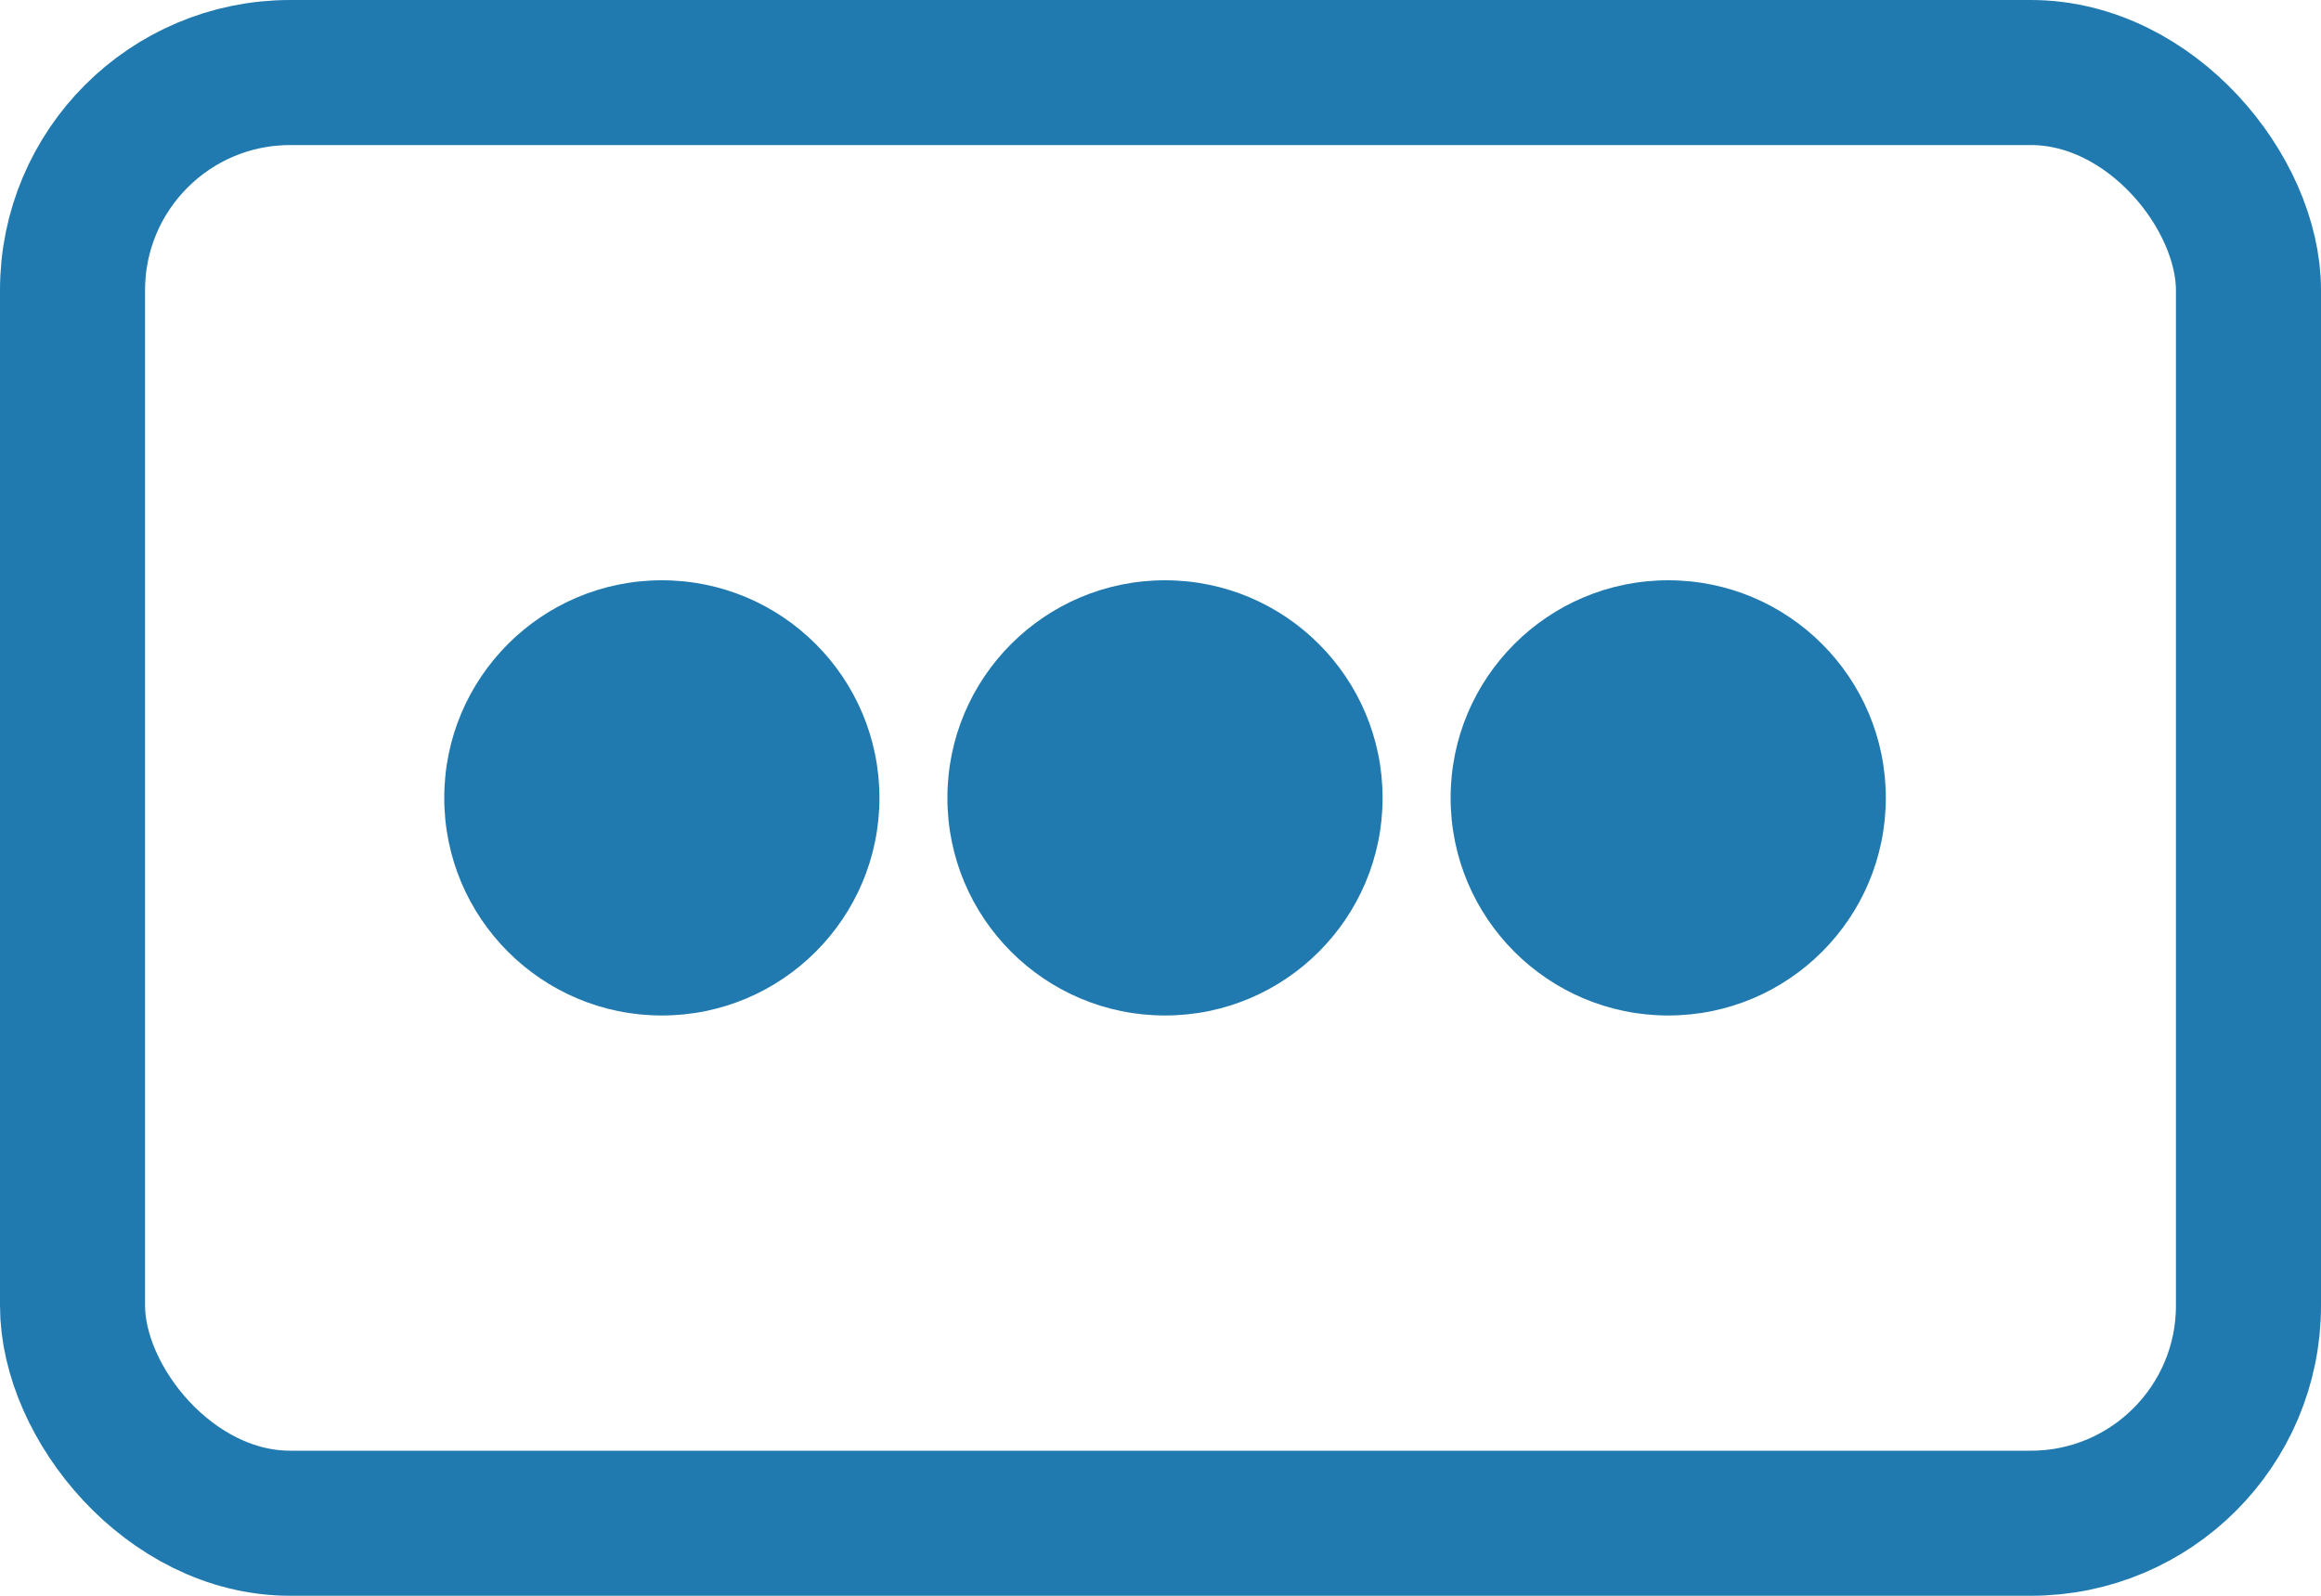 <svg width="32" height="22" viewBox="0 0 32 22" version="1.1" xmlns="http://www.w3.org/2000/svg" xmlns:xlink="http://www.w3.org/1999/xlink">
<g id="Canvas" fill="none">
<g id="pass">
<circle id="Ellipse" cx="3" cy="3" r="3" transform="translate(6.125 8)" fill="#217AAF"/>
<circle id="Ellipse_2" cx="3" cy="3" r="3" transform="translate(13.062 8)" fill="#217AAF"/>
<circle id="Ellipse_3" cx="3" cy="3" r="3" transform="translate(20 8)" fill="#217AAF"/>
<rect id="Rectangle 2" x="-1" y="-1" width="30" height="20" rx="3" transform="translate(2 2)" stroke="#217AAF" stroke-width="2"/>
</g>
</g>
</svg>
